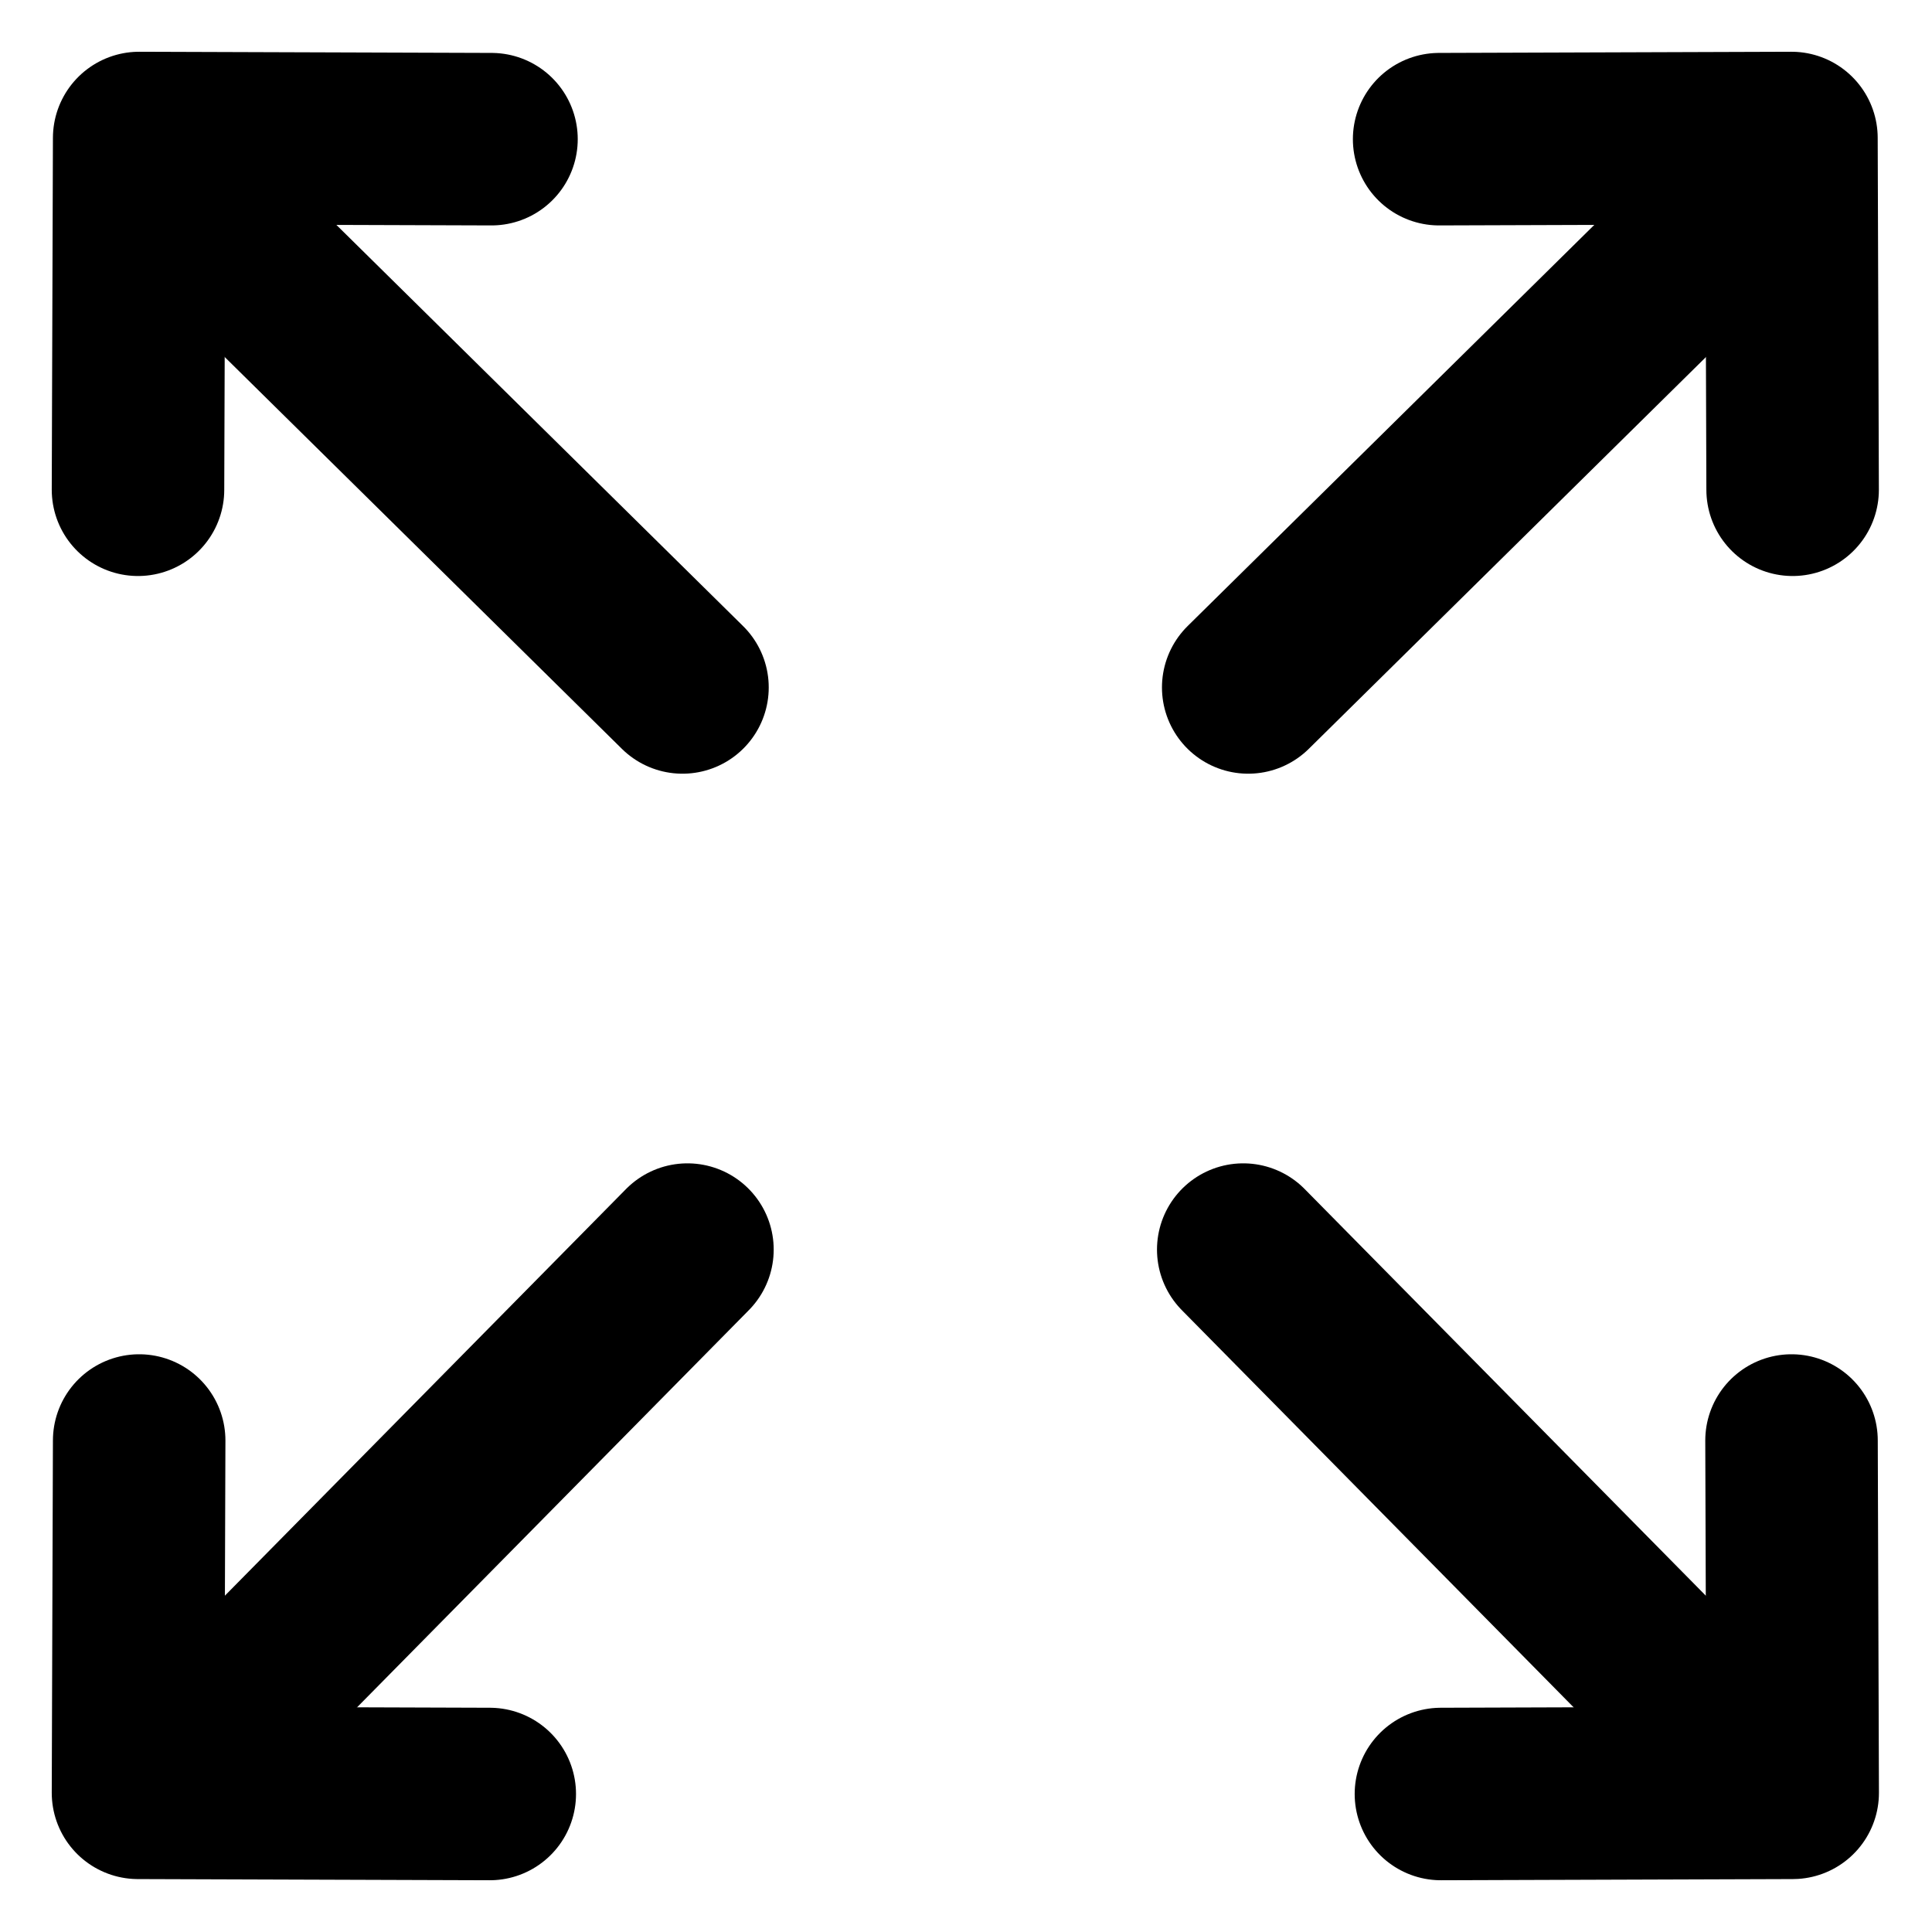 <svg width="28" height="28" viewBox="0 0 28 28" fill="none" xmlns="http://www.w3.org/2000/svg">
<path d="M20.857 2.017L25.963 2L25.98 7.098" stroke="black" stroke-width="2.5" stroke-linecap="round" stroke-linejoin="round" fill="none" data-nofill="true"/>
<path d="M7.123 2.017L2.017 2L2 7.098" stroke="black" stroke-width="2.5" stroke-linecap="round" stroke-linejoin="round" fill="none" data-nofill="true"/>
<path d="M2.017 20.877L2 25.983L7.098 26" stroke="black" stroke-width="2.5" stroke-linecap="round" stroke-linejoin="round" fill="none" data-nofill="true"/>
<path d="M25.964 20.877L25.981 25.983L20.883 26" stroke="black" stroke-width="2.5" stroke-linecap="round" stroke-linejoin="round" fill="none" data-nofill="true"/>
<path d="M25.478 2.675L18.09 9.963" stroke="black" stroke-width="2.5" stroke-miterlimit="10" stroke-linecap="round" stroke-linejoin="round" fill="none" data-nofill="true"/>
<path d="M2.503 2.675L9.891 9.963" stroke="black" stroke-width="2.5" stroke-miterlimit="10" stroke-linecap="round" stroke-linejoin="round" fill="none" data-nofill="true"/>
<path d="M2.675 25.498L9.963 18.11" stroke="black" stroke-width="2.5" stroke-miterlimit="10" stroke-linecap="round" stroke-linejoin="round" fill="none" data-nofill="true"/>
<path d="M25.306 25.498L18.018 18.11" stroke="black" stroke-width="2.5" stroke-miterlimit="10" stroke-linecap="round" stroke-linejoin="round" fill="none" data-nofill="true"/>
</svg>
